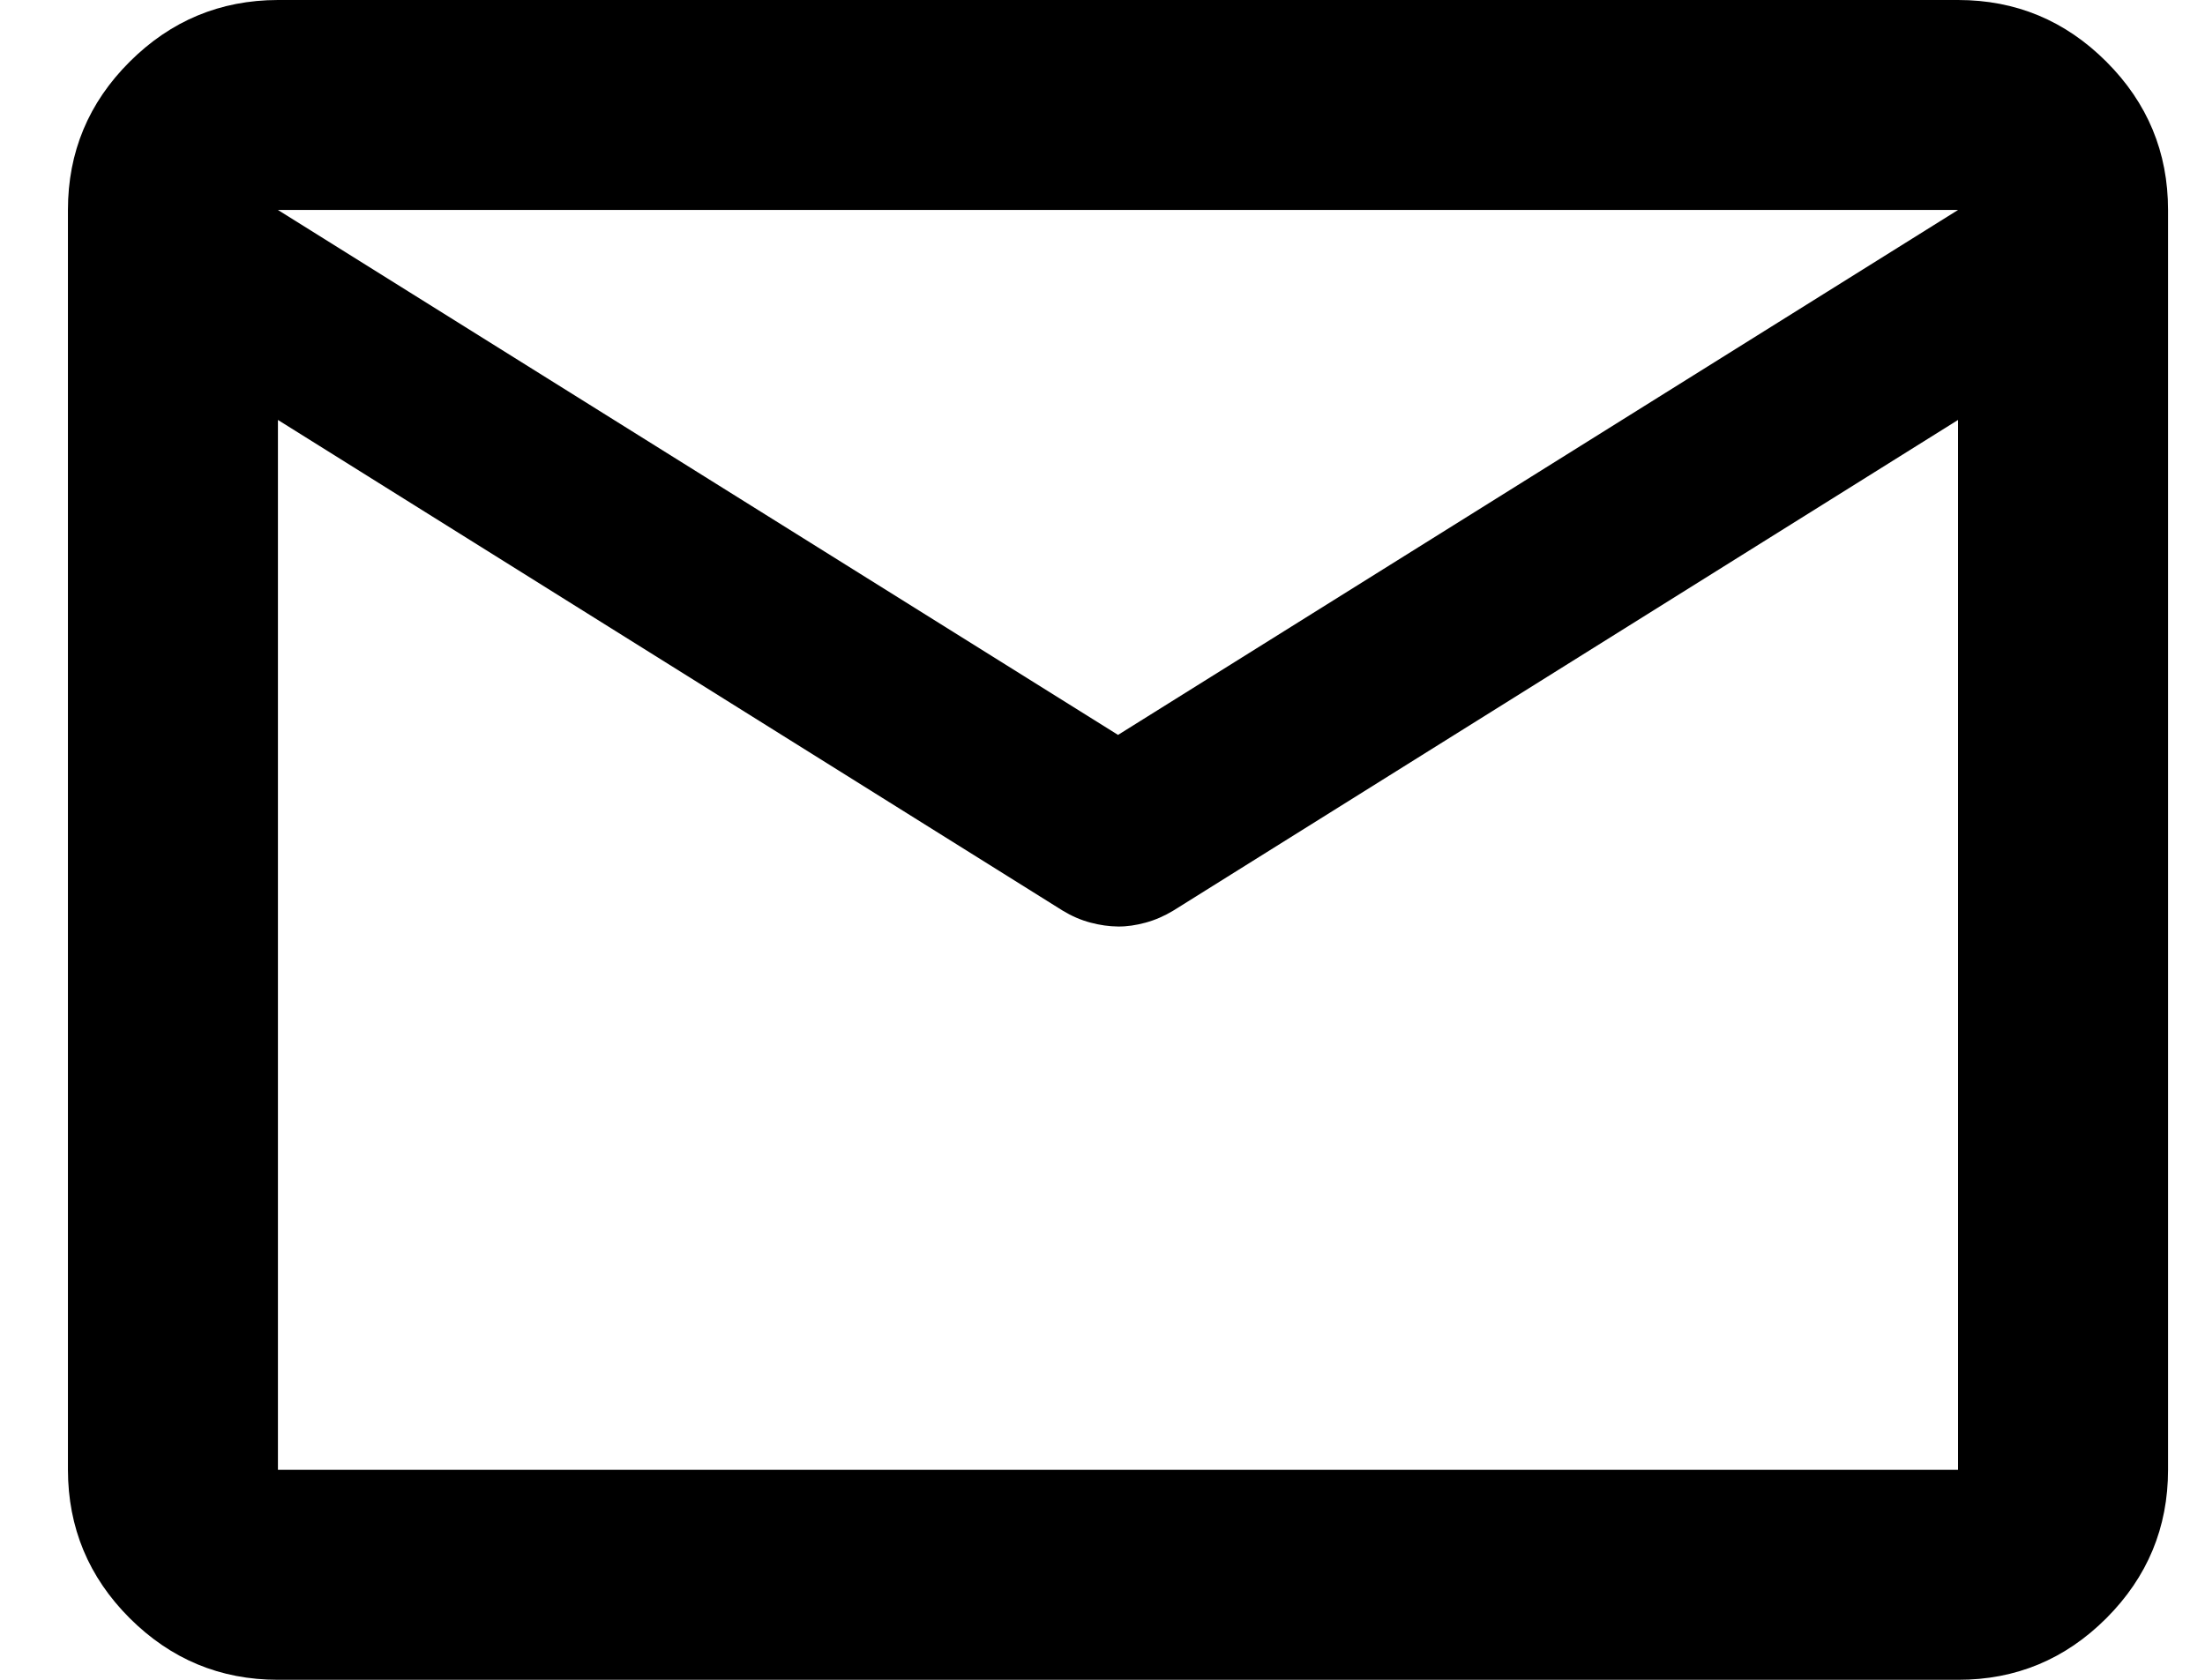 <svg width="21" height="16" viewBox="0 0 21 16" fill="none" xmlns="http://www.w3.org/2000/svg">
<path d="M2.647 16C2.097 16 1.627 15.804 1.235 15.413C0.844 15.022 0.648 14.551 0.647 14V2C0.647 1.45 0.843 0.979 1.235 0.588C1.627 0.197 2.098 0.001 2.647 0H18.648C19.198 0 19.669 0.196 20.061 0.588C20.453 0.98 20.648 1.451 20.648 2V14C20.648 14.55 20.452 15.021 20.061 15.413C19.669 15.805 19.198 16.001 18.648 16H2.647ZM18.648 4L11.172 8.675C11.089 8.725 11.002 8.763 10.911 8.788C10.819 8.813 10.732 8.826 10.648 8.825C10.563 8.824 10.476 8.812 10.386 8.788C10.295 8.764 10.207 8.726 10.123 8.675L2.647 4V14H18.648V4ZM10.648 7L18.648 2H2.647L10.648 7ZM2.647 4.25V2.775V2.8V2.788V4.25Z" fill="black"/>
</svg>
